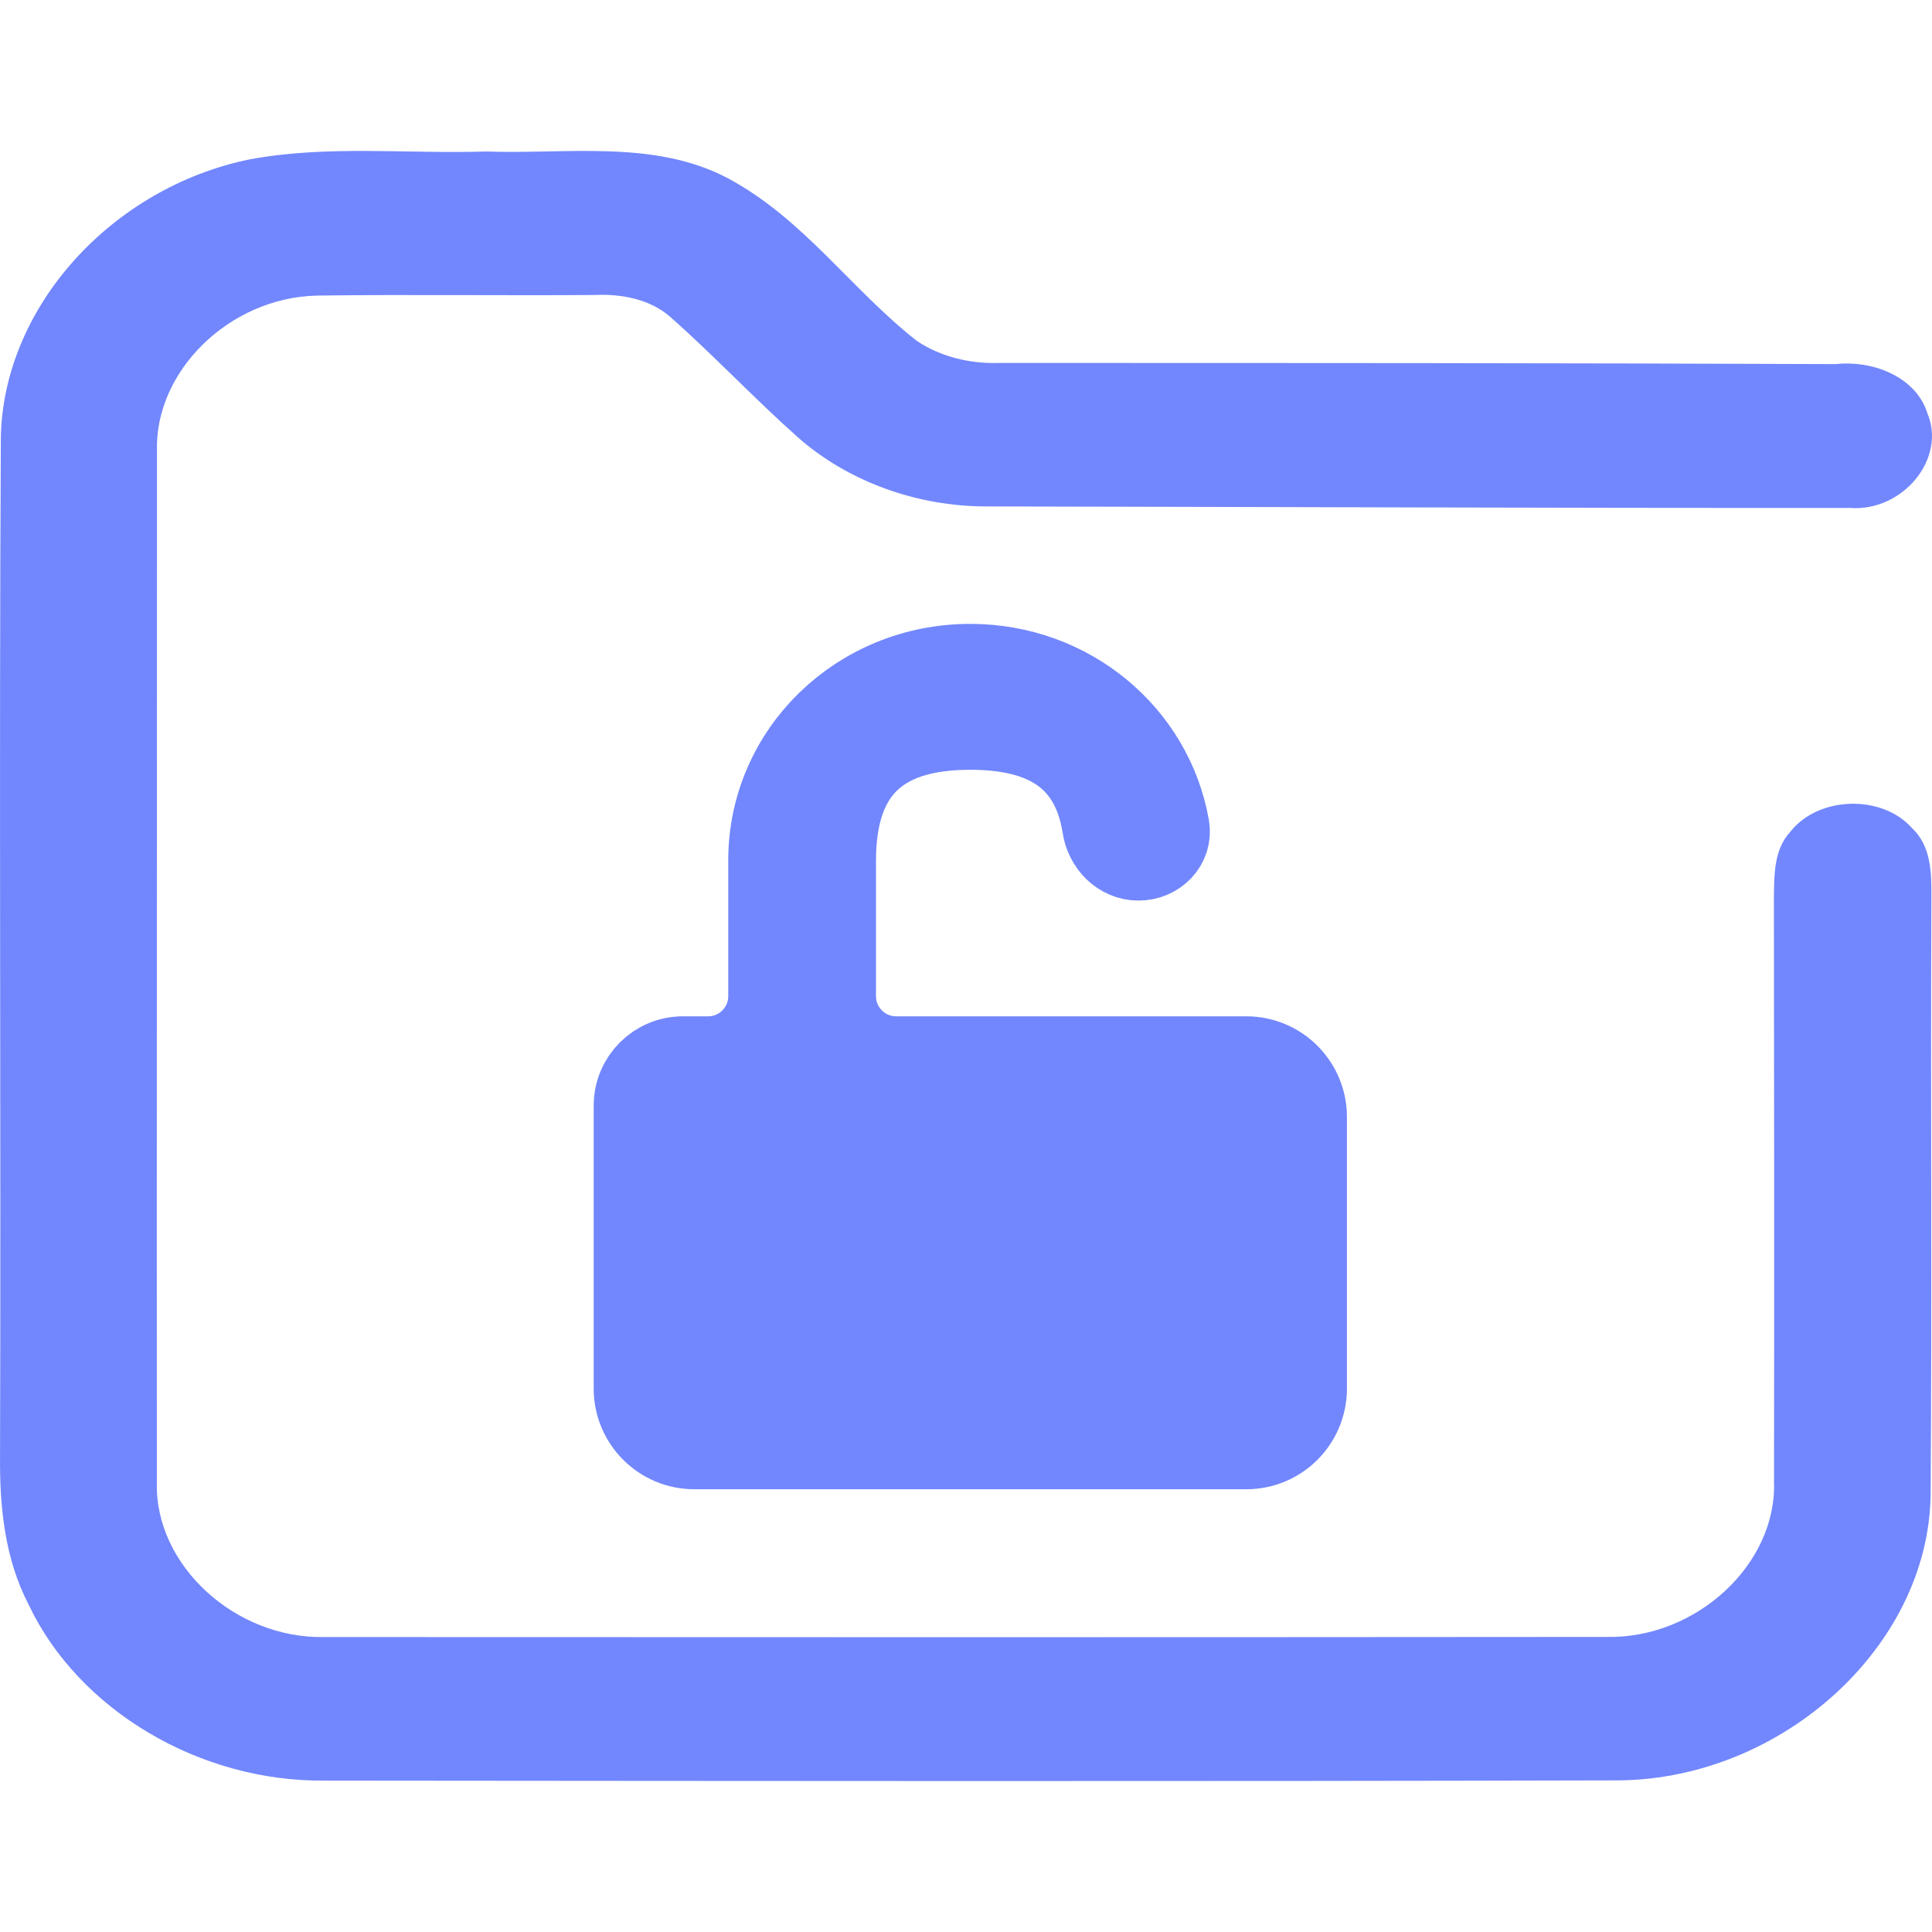<svg width="48" height="48" viewBox="0 0 48 48" fill="none" xmlns="http://www.w3.org/2000/svg">
<g clip-path="url(#clip0_451_809)">
<path d="M6.204 3.959C8.135 3.601 10.12 3.826 12.075 3.764C14.086 3.836 16.262 3.459 18.096 4.435C19.968 5.442 21.151 7.193 22.777 8.468C23.361 8.861 24.092 9.04 24.813 9.018C31.743 9.018 38.674 9.018 45.604 9.046C46.547 8.944 47.606 9.373 47.884 10.263C48.367 11.402 47.264 12.724 45.953 12.619C38.808 12.625 31.659 12.594 24.514 12.582C22.784 12.585 21.061 11.964 19.813 10.856C18.727 9.889 17.738 8.833 16.651 7.872C16.155 7.437 15.451 7.298 14.784 7.329C12.48 7.347 10.174 7.313 7.87 7.344C5.704 7.393 3.836 9.219 3.9 11.214C3.9 19.754 3.893 28.293 3.897 36.836C3.843 38.881 5.838 40.718 8.061 40.672C18.683 40.678 29.305 40.678 39.928 40.669C42.151 40.709 44.149 38.859 44.075 36.805C44.082 31.972 44.079 27.141 44.072 22.308C44.082 21.743 44.062 21.109 44.491 20.652C45.185 19.781 46.751 19.732 47.499 20.569C47.988 21.026 47.988 21.702 47.985 22.302C47.962 27.256 48.002 32.209 47.965 37.163C47.901 40.897 44.3 44.171 40.26 44.233C29.527 44.261 18.794 44.248 8.061 44.239C4.96 44.27 1.952 42.488 0.711 39.866C0.118 38.723 -0.01 37.438 0.001 36.191C0.027 27.747 -0.026 19.303 0.021 10.862C0.084 7.619 2.78 4.66 6.204 3.959Z" fill="url(#paint0_linear_451_809)"/>
<path d="M19.093 21.375C19.093 18.674 21.329 16.5 24.107 16.5C26.593 16.5 28.646 18.241 29.049 20.543C29.129 20.998 28.747 21.375 28.286 21.375C27.824 21.375 27.461 20.998 27.39 20.542C27.116 18.8 25.925 18.125 24.107 18.125C22.024 18.125 20.764 19.012 20.764 21.375V24.75C20.764 25.578 21.436 26.25 22.264 26.25H27.45H29.122H30.964C31.793 26.25 32.464 26.922 32.464 27.75V34.5C32.464 35.328 31.793 36 30.965 36H17.25C16.422 36 15.75 35.328 15.75 34.5V27.469C15.75 26.796 16.296 26.25 16.969 26.25H17.593C18.421 26.25 19.093 25.578 19.093 24.75V21.375Z" fill="url(#paint1_linear_451_809)" stroke="url(#paint2_linear_451_809)" stroke-width="2"/>
</g>
<defs>
<linearGradient id="paint0_linear_451_809" x1="24" y1="44.25" x2="24" y2="3.75" gradientUnits="userSpaceOnUse">
<stop stop-color="#7287fd"/>
<stop offset="1" stop-color="#7287fd"/>
</linearGradient>
<linearGradient id="paint1_linear_451_809" x1="24.107" y1="36" x2="24.107" y2="16.5" gradientUnits="userSpaceOnUse">
<stop stop-color="#7287fd"/>
<stop offset="1" stop-color="#7287fd"/>
</linearGradient>
<linearGradient id="paint2_linear_451_809" x1="24.107" y1="36" x2="24.107" y2="16.5" gradientUnits="userSpaceOnUse">
<stop stop-color="#7287fd"/>
<stop offset="1" stop-color="#7287fd"/>
</linearGradient>
<clipPath id="clip0_451_809">
<rect width="48" height="48" fill="#7287fd"/>
</clipPath>
</defs>
</svg>
